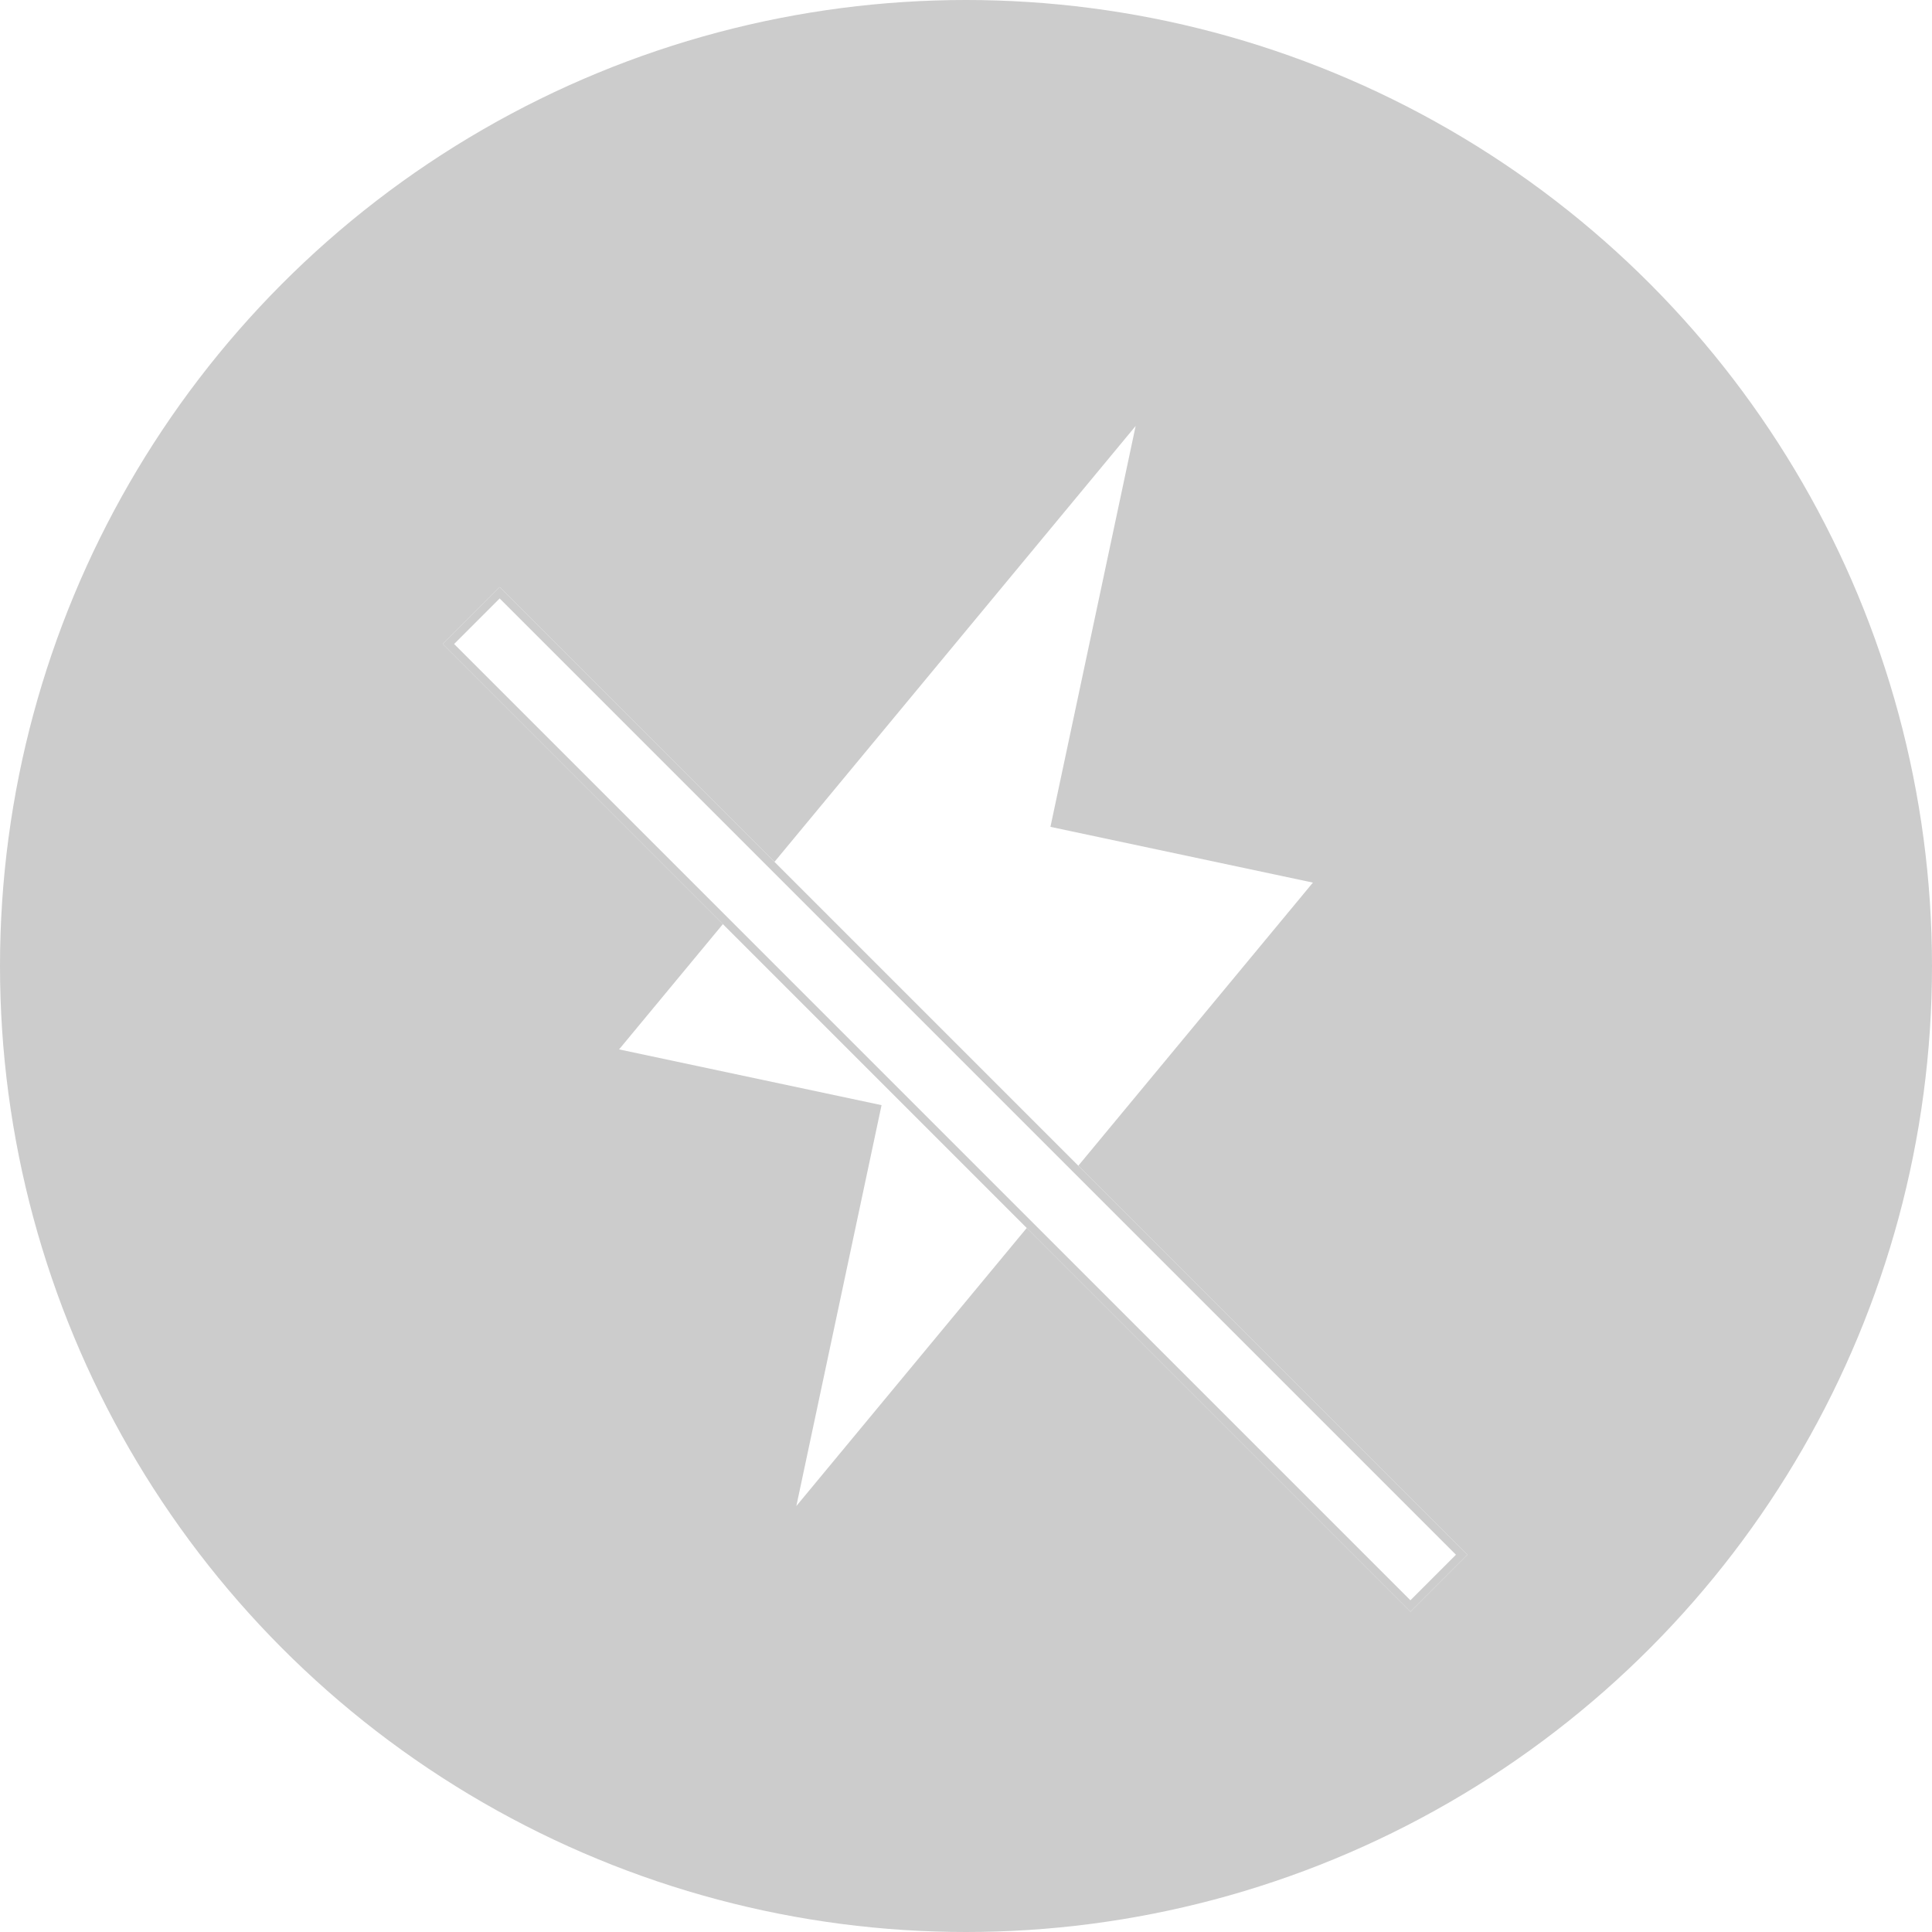 <svg width="48" height="48" viewBox="0 0 48 48" fill="none" xmlns="http://www.w3.org/2000/svg">
<circle cx="24" cy="24" r="24" fill="black" fill-opacity="0.2"/>
<path d="M21.902 27.457L15.381 26.072L28.215 10.583L26.098 20.543L32.619 21.928L19.785 37.417L21.902 27.457Z" fill="white"/>
<g filter="url(#filter0_d_270_2496)">
<rect x="11" y="12" width="2" height="34" transform="rotate(-45 11 12)" fill="white"/>
<rect x="11.141" y="12" width="1.8" height="33.8" transform="rotate(-45 11.141 12)" stroke="#CCCCCC" stroke-width="0.2"/>
</g>
<defs>
<filter id="filter0_d_270_2496" x="7" y="10.586" width="33.456" height="33.456" filterUnits="userSpaceOnUse" color-interpolation-filters="sRGB">
<feFlood flood-opacity="0" result="BackgroundImageFix"/>
<feColorMatrix in="SourceAlpha" type="matrix" values="0 0 0 0 0 0 0 0 0 0 0 0 0 0 0 0 0 0 127 0" result="hardAlpha"/>
<feOffset dy="4"/>
<feGaussianBlur stdDeviation="2"/>
<feComposite in2="hardAlpha" operator="out"/>
<feColorMatrix type="matrix" values="0 0 0 0 0 0 0 0 0 0 0 0 0 0 0 0 0 0 0.08 0"/>
<feBlend mode="normal" in2="BackgroundImageFix" result="effect1_dropShadow_270_2496"/>
<feBlend mode="normal" in="SourceGraphic" in2="effect1_dropShadow_270_2496" result="shape"/>
</filter>
</defs>
</svg>
